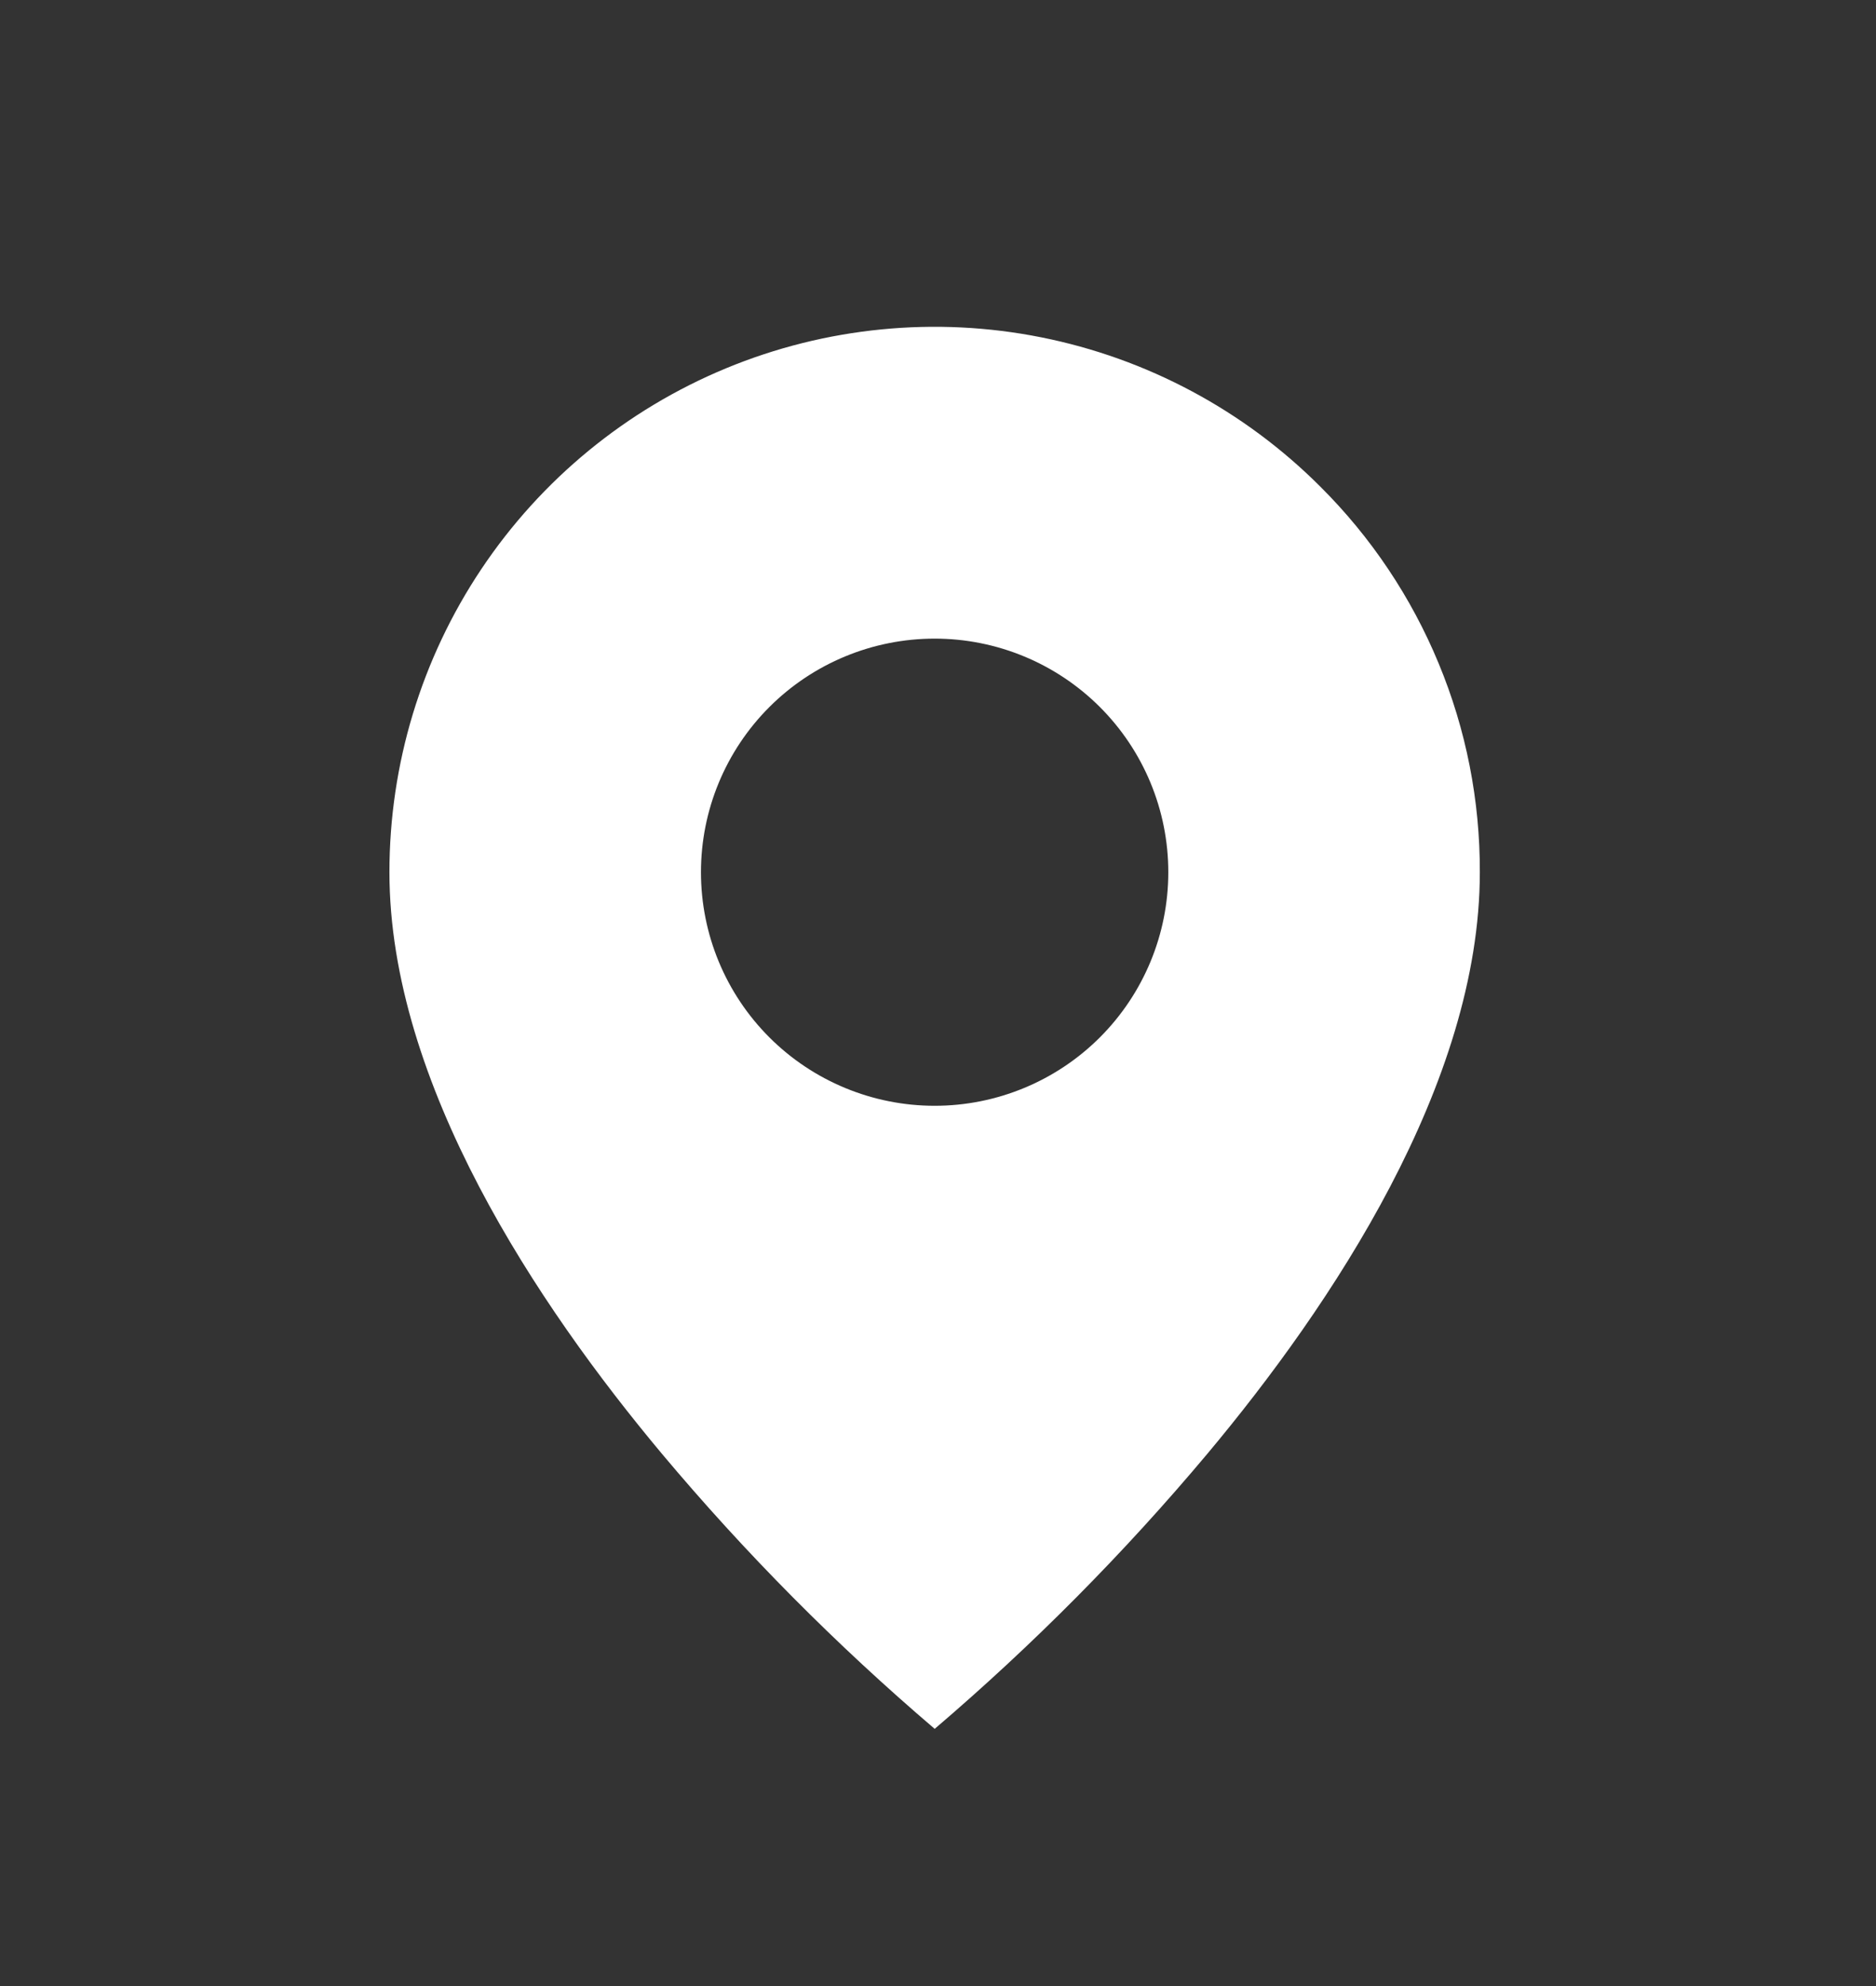 <svg width="17" height="18" viewBox="0 0 17 18" fill="none" xmlns="http://www.w3.org/2000/svg">
<rect x="0" y="0" width="17" height="18" fill="#333333" stroke="none"/>
<path d="M8.47 15.669C7.578 14.908 6.752 14.075 5.999 13.177C4.87 11.828 3.529 9.819 3.529 7.905C3.529 6.927 3.818 5.972 4.361 5.159C4.904 4.346 5.676 3.712 6.579 3.338C7.482 2.964 8.476 2.866 9.434 3.057C10.393 3.248 11.274 3.719 11.965 4.411C12.425 4.869 12.789 5.413 13.037 6.013C13.286 6.613 13.412 7.256 13.41 7.905C13.41 9.819 12.069 11.828 10.94 13.177C10.187 14.075 9.361 14.908 8.47 15.669ZM8.47 5.788C7.908 5.788 7.369 6.011 6.972 6.408C6.575 6.805 6.352 7.343 6.352 7.905C6.352 8.467 6.575 9.005 6.972 9.402C7.369 9.799 7.908 10.022 8.47 10.022C9.031 10.022 9.57 9.799 9.967 9.402C10.364 9.005 10.587 8.467 10.587 7.905C10.587 7.343 10.364 6.805 9.967 6.408C9.57 6.011 9.031 5.788 8.47 5.788Z" fill="white"/>
</svg>
